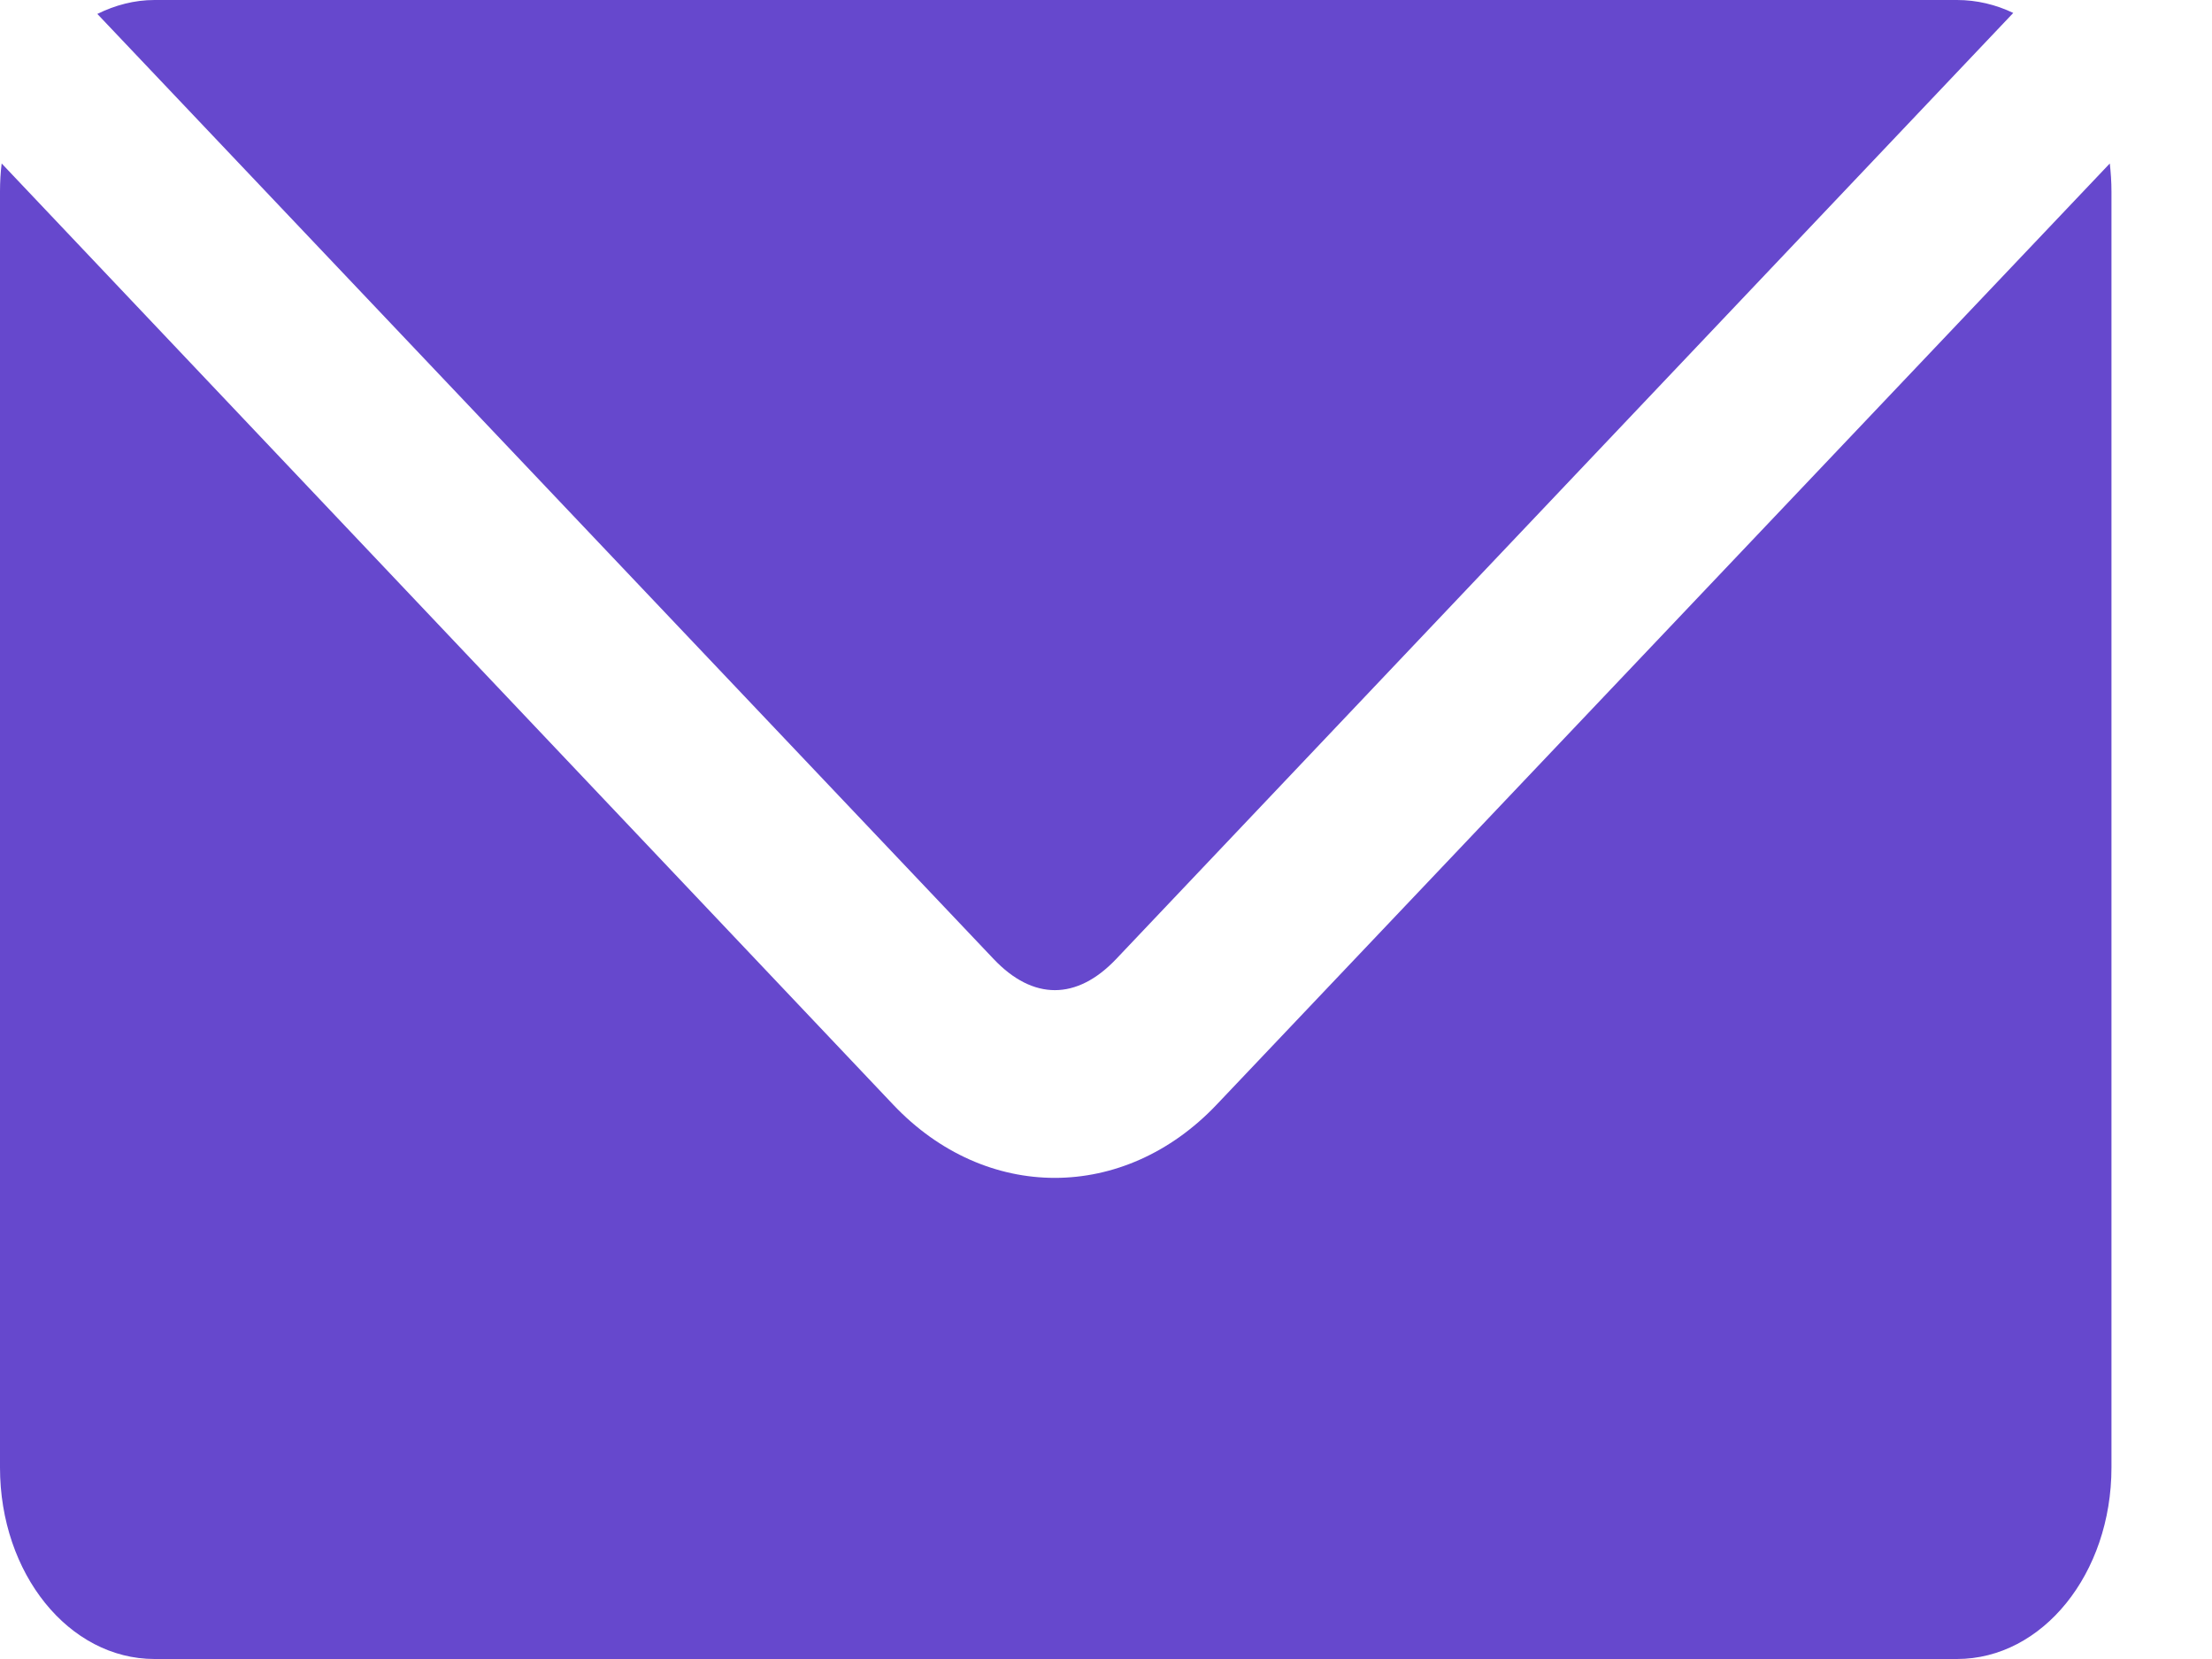 <?xml version="1.0" encoding="UTF-8"?>
<svg width="20px" height="15px" viewBox="0 0 20 15" version="1.1" xmlns="http://www.w3.org/2000/svg" xmlns:xlink="http://www.w3.org/1999/xlink">
    <!-- Generator: sketchtool 58 (101010) - https://sketch.com -->
    <title>C2B08A6D-27F7-43FB-83EA-5F51CC9AA315</title>
    <desc>Created with sketchtool.</desc>
    <g id="Web" stroke="none" stroke-width="1" fill="none" fill-rule="evenodd">
        <g id="Sign-Up" transform="translate(-190, -526)" fill="#6648CD" fill-rule="nonzero">
            <g id="Form" transform="translate(165, 465)">
                <g id="Email" transform="translate(0, 34)">
                    <path d="M26.397,27 C26.214,27 26.04,27.047 25.88,27.126 L33.985,35.672 C34.34,36.046 34.735,36.046 35.091,35.672 L43.203,27.117 C43.046,27.042 42.874,27 42.694,27 L26.397,27 Z M25.015,28.478 C25.005,28.559 25,28.646 25,28.731 L25,40.269 C25,41.228 25.623,42 26.397,42 L42.694,42 C43.468,42 44.091,41.228 44.091,40.269 L44.091,28.731 C44.091,28.646 44.085,28.559 44.076,28.478 L36,36.988 C35.163,37.87 33.912,37.871 33.076,36.988 L25.015,28.478 Z" id="Icon"></path>
                </g>
            </g>
        </g>
    </g>
</svg>